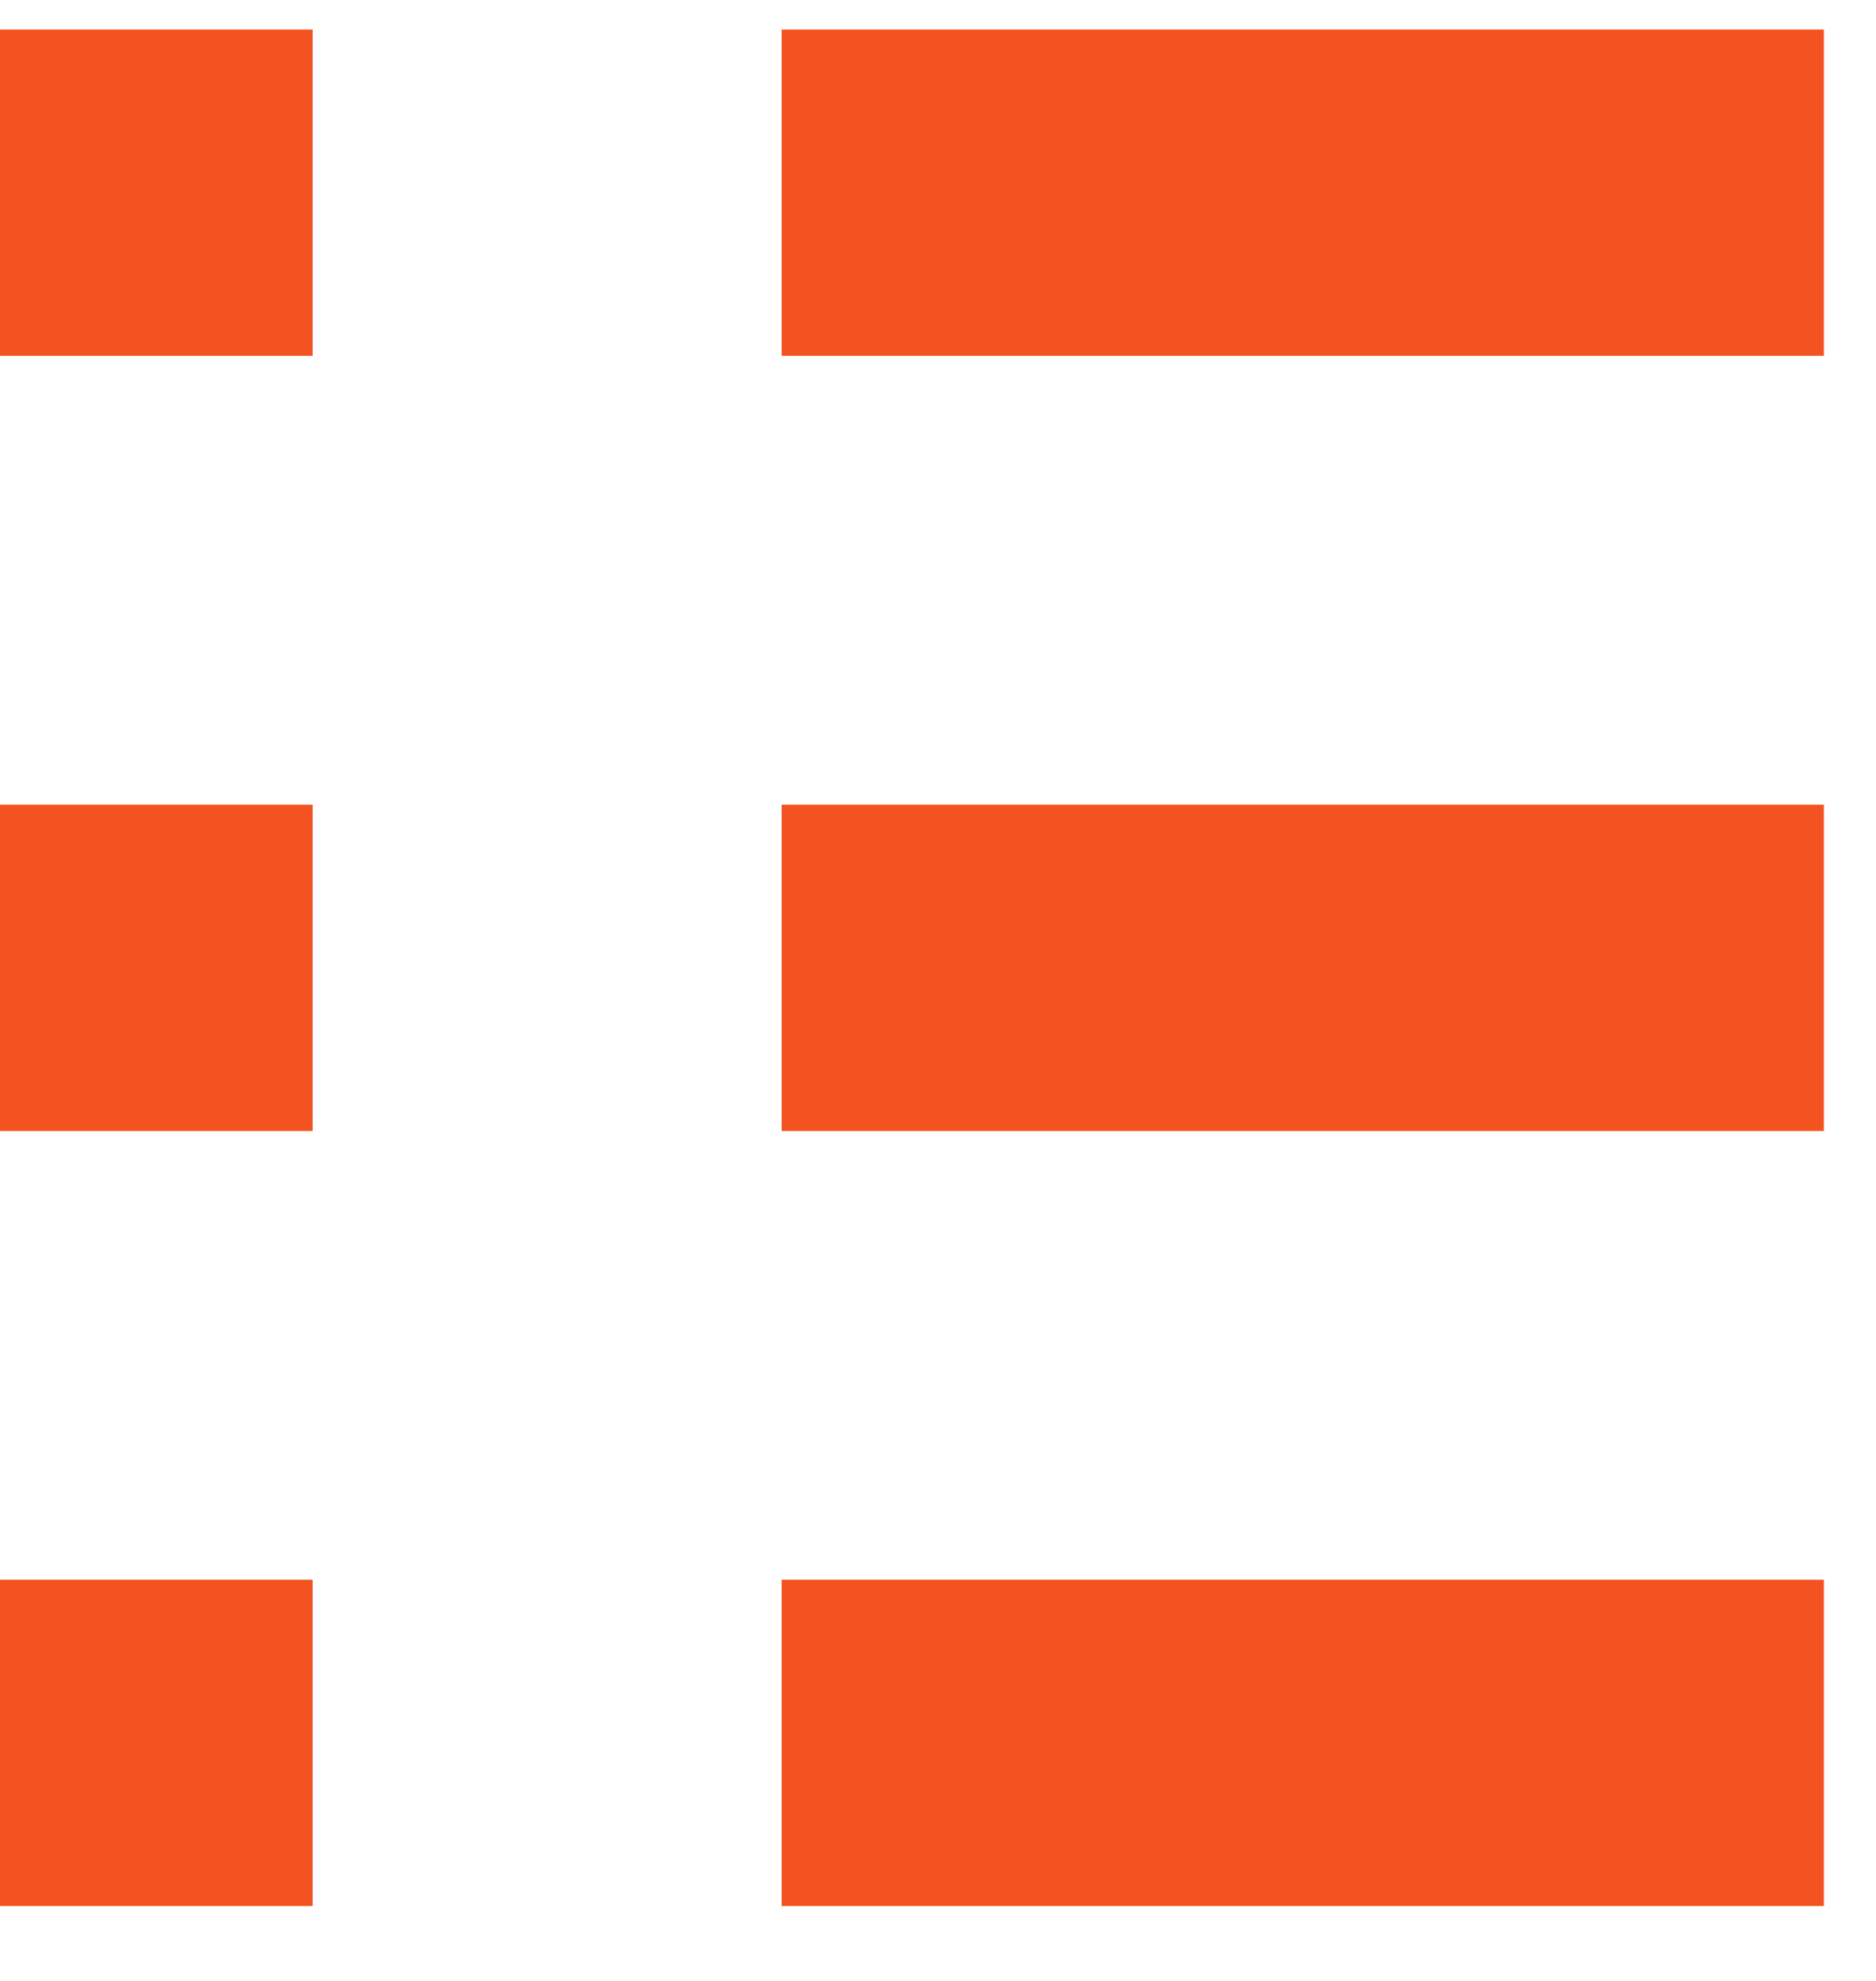 <svg width="18" height="19" viewBox="0 0 18 19" fill="none" xmlns="http://www.w3.org/2000/svg">
<rect x="7.5" y="0.283" width="10" height="3.13" fill="#F35321"/>
<rect x="7.5" y="7.718" width="10" height="3.13" fill="#F35321"/>
<rect x="7.5" y="15.152" width="10" height="3.13" fill="#F35321"/>
<rect y="15.152" width="3" height="3.13" fill="#F35321"/>
<rect y="7.718" width="3" height="3.13" fill="#F35321"/>
<rect y="0.283" width="3" height="3.13" fill="#F35321"/>
</svg>
